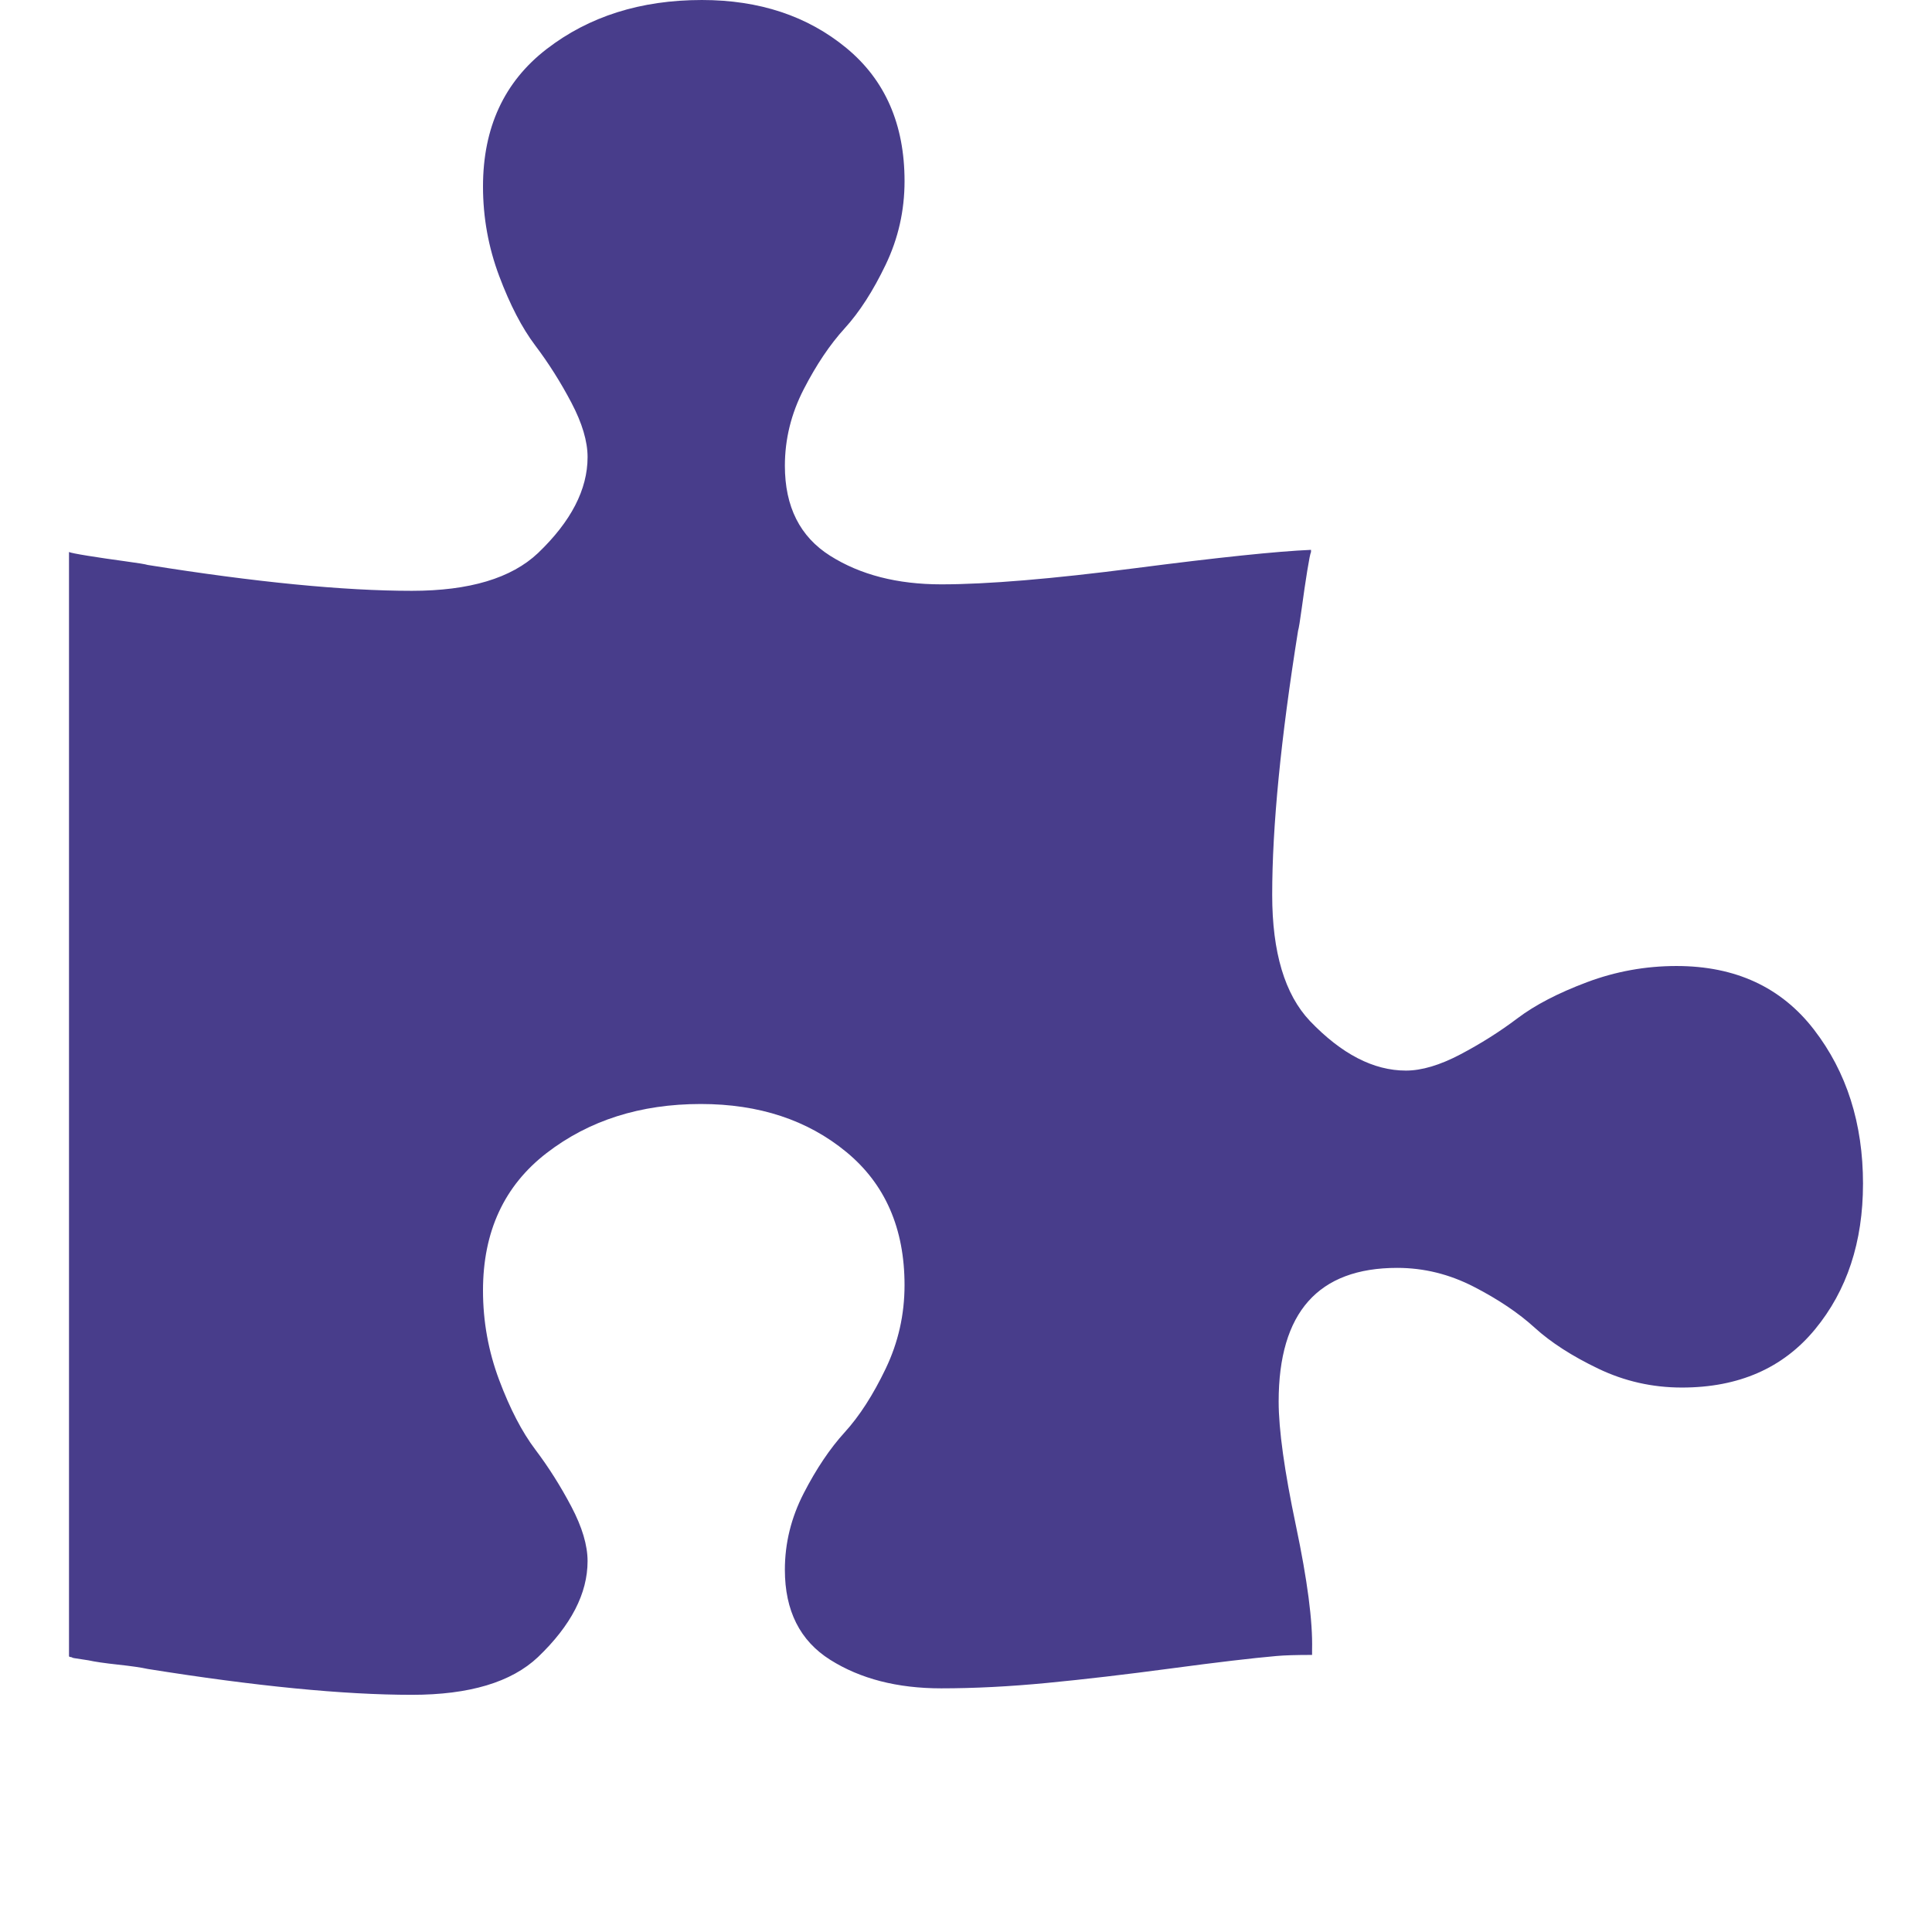 <svg width="1792" height="1792" viewBox="0 0 1792 1792" xmlns="http://www.w3.org/2000/svg"><path d="M1728 1098q0 81-44.5 135t-123.5 54q-41 0-77.5-17.5t-59-38-56.5-38-71-17.5q-110 0-110 124 0 39 16 115t15 115v5q-22 0-33 1-34 3-97.5 11.5t-115.5 13.5-98 5q-61 0-103-26.5t-42-83.5q0-37 17.5-71t38-56.5 38-59 17.5-77.5q0-79-54-123.5t-135-44.5q-84 0-143 45.5t-59 127.5q0 43 15 83t33.5 64.5 33.5 53 15 50.5q0 45-46 89-37 35-117 35-95 0-245-24-9-2-27.5-4t-27.5-4l-13-2q-1 0-3-1-2 0-2-1v-1024q2 1 17.5 3.5t34 5 21.5 3.5q150 24 245 24 80 0 117-35 46-44 46-89 0-22-15-50.5t-33.5-53-33.5-64.5-15-83q0-82 59-127.5t144-45.5q80 0 134 44.5t54 123.5q0 41-17.5 77.5t-38 59-38 56.5-17.5 71q0 57 42 83.5t103 26.5q64 0 180-15t163-17v2q-1 2-3.5 17.5t-5 34-3.5 21.5q-24 150-24 245 0 80 35 117 44 46 89 46 22 0 50.5-15t53-33.5 64.5-33.5 83-15q82 0 127.5 59t45.5 143z" fill="#483d8b"/></svg>
